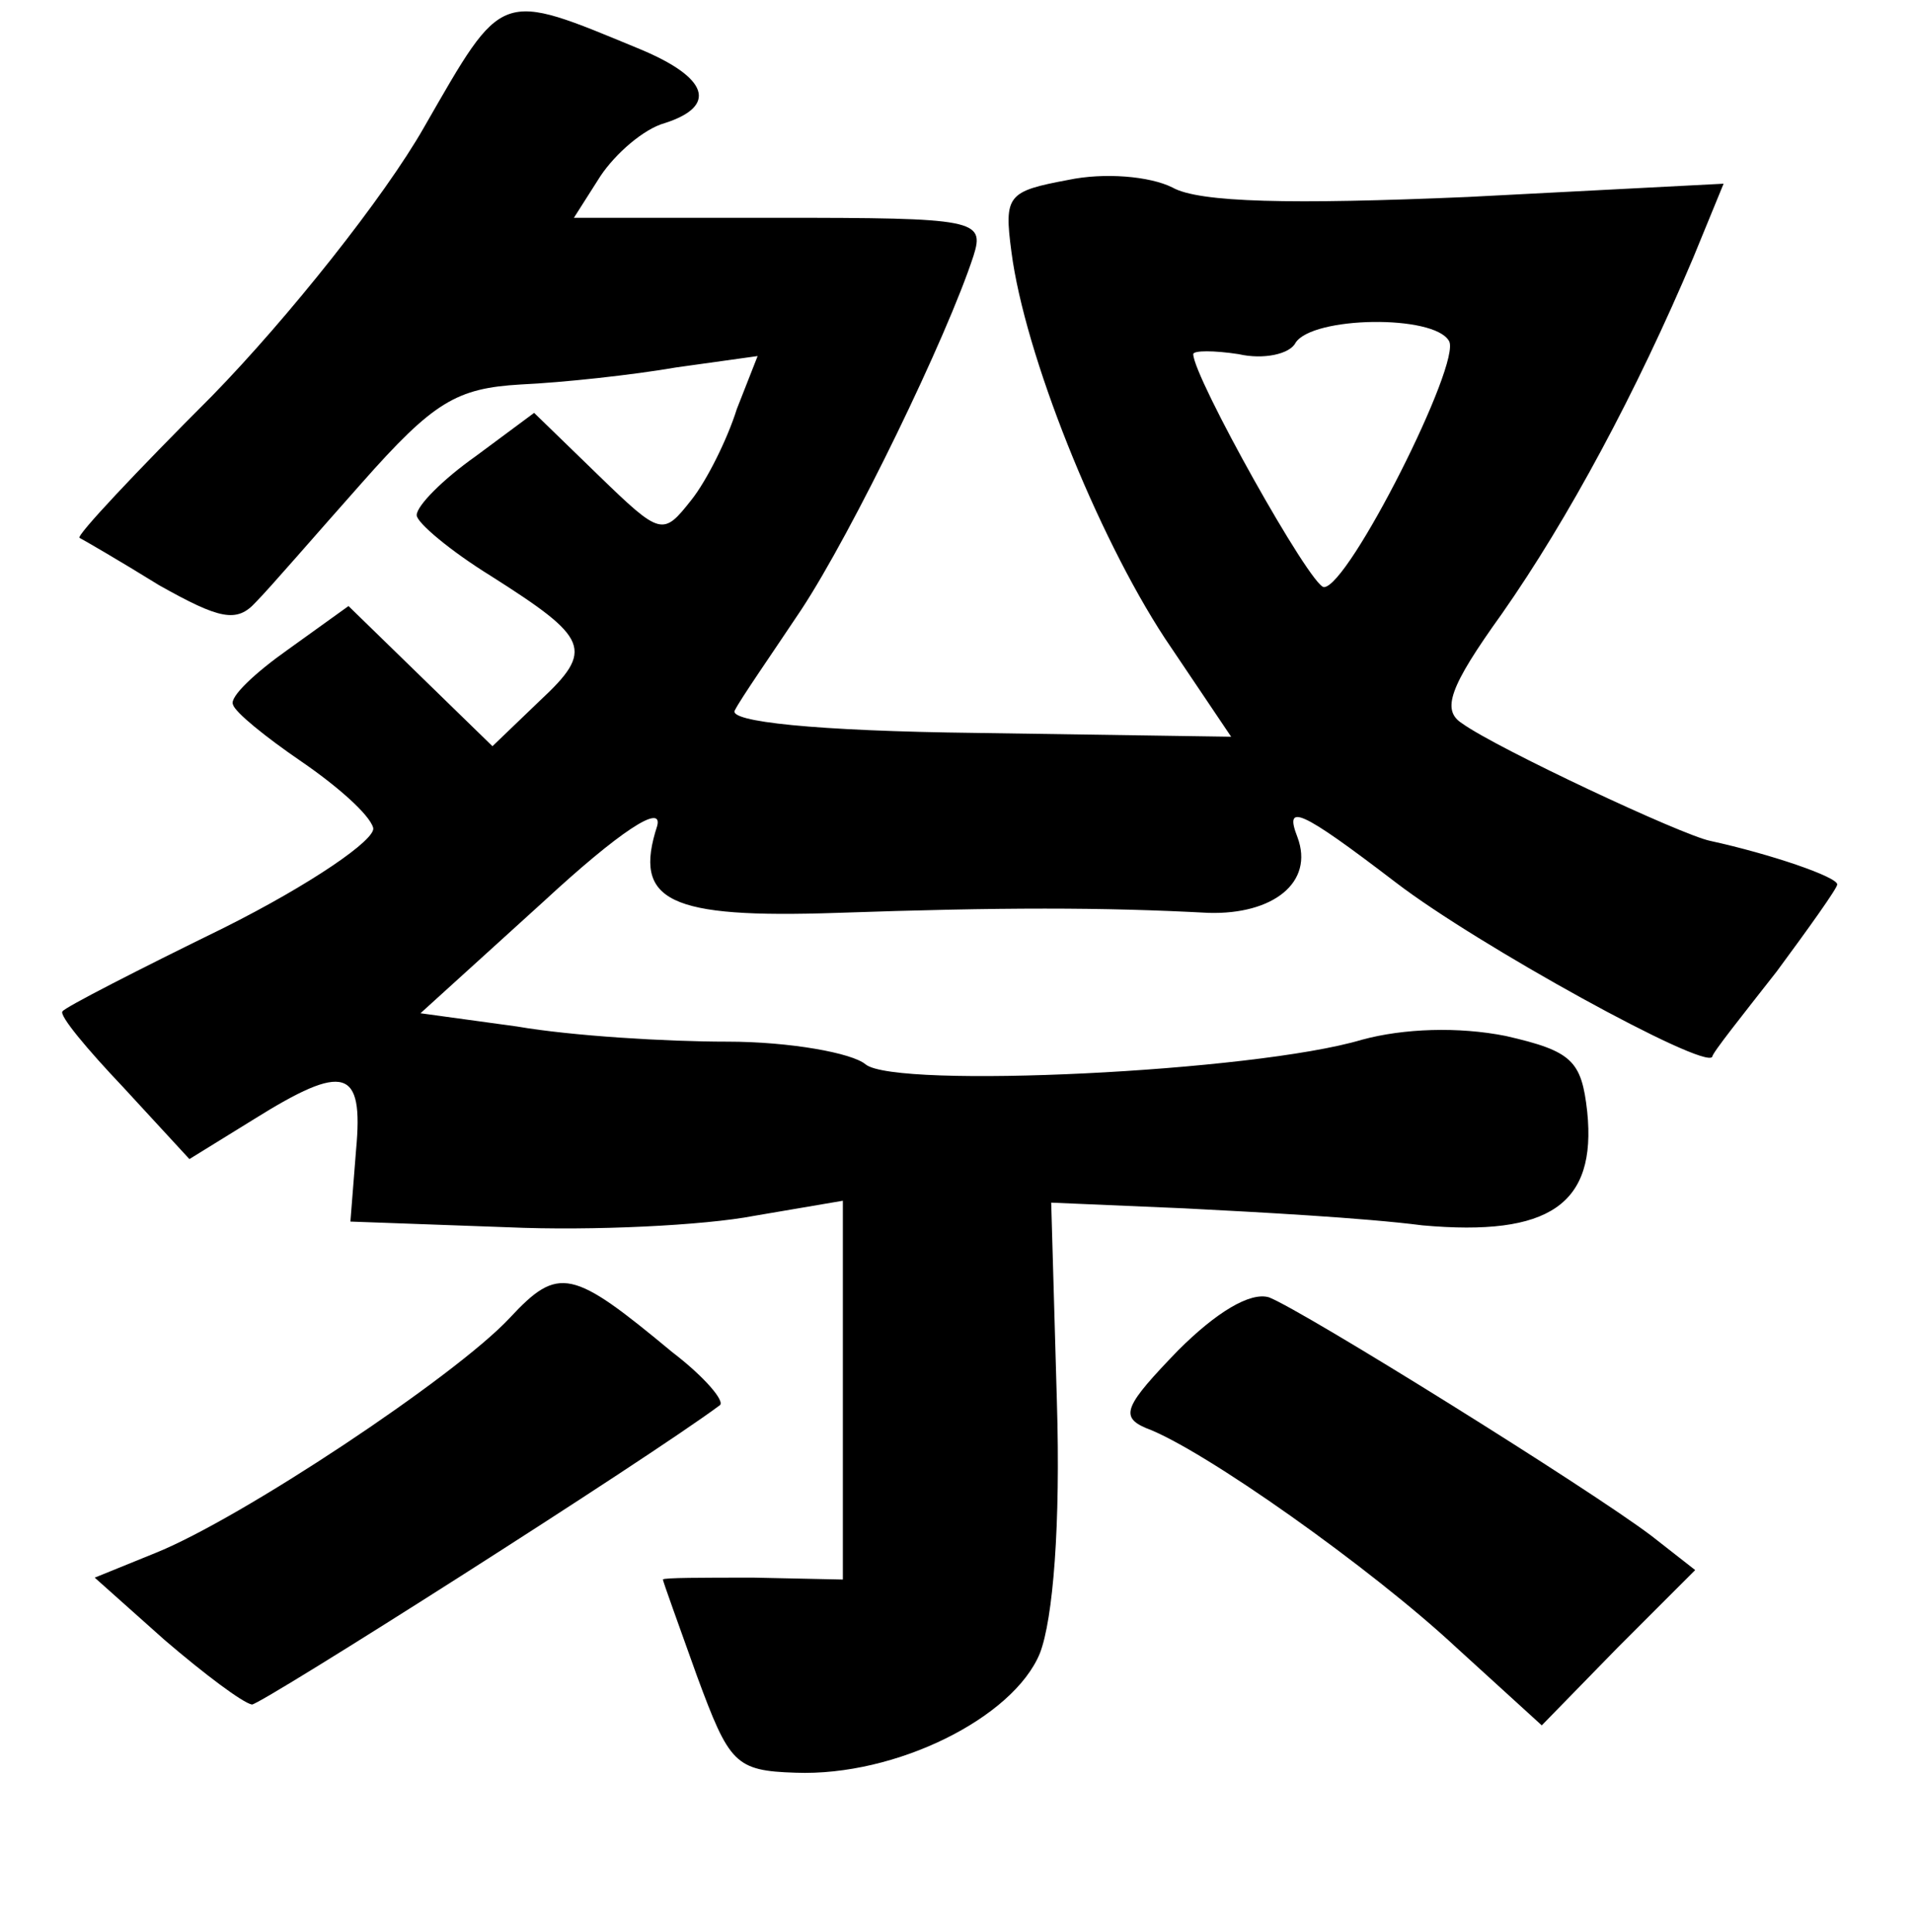 <?xml version="1.0" standalone="no"?>
<!DOCTYPE svg PUBLIC "-//W3C//DTD SVG 20010904//EN"
 "http://www.w3.org/TR/2001/REC-SVG-20010904/DTD/svg10.dtd">
<svg version="1.0" xmlns="http://www.w3.org/2000/svg"
 width="101pt" height="102pt" viewBox="0 0 101 102"
 preserveAspectRatio="xMidYMid meet">
<g transform="translate(0,102) scale(0.1,-0.1)"
fill="#000000" stroke="none">
<path d="M224 953 c-21 -37 -72 -101 -112 -142 -40 -40 -72 -74 -70 -75 2 -1
21 -12 42 -25 32 -18 41 -20 51 -9 7 7 32 36 56 63 38 43 50 50 84 52 22 1 59
5 82 9 l43 6 -11 -28 c-5 -16 -16 -38 -24 -48 -15 -19 -16 -19 -49 13 l-34 33
-31 -23 c-17 -12 -31 -26 -31 -31 0 -4 18 -19 39 -32 52 -33 55 -39 26 -66
l-25 -24 -38 37 -38 37 -32 -23 c-17 -12 -31 -25 -29 -29 1 -4 17 -17 36 -30
19 -13 36 -28 38 -35 2 -6 -33 -30 -79 -53 -45 -22 -84 -42 -85 -44 -2 -2 13
-20 32 -40 l35 -38 34 21 c48 30 58 27 54 -16 l-3 -38 83 -3 c45 -2 104 1 130
6 l47 8 0 -100 0 -100 -47 1 c-27 0 -48 0 -48 -1 0 -1 8 -23 18 -51 17 -46 20
-50 52 -51 53 -2 115 29 129 63 7 18 11 68 9 133 l-3 105 70 -3 c39 -2 95 -5
126 -9 67 -6 92 11 87 60 -3 27 -8 32 -43 40 -25 5 -54 4 -76 -2 -57 -17 -246
-26 -262 -13 -7 6 -40 12 -73 12 -32 0 -82 3 -111 8 l-51 7 65 59 c40 37 63
52 60 40 -13 -40 6 -49 95 -46 87 3 140 3 196 0 34 -1 56 16 47 40 -7 18 1 15
52 -24 43 -33 163 -99 167 -92 0 2 16 22 34 45 17 23 32 44 32 46 0 4 -35 16
-67 23 -15 3 -113 49 -131 62 -11 7 -7 19 21 58 35 50 71 117 101 188 l16 39
-135 -7 c-93 -4 -142 -3 -156 5 -12 6 -36 8 -55 4 -32 -6 -34 -8 -30 -38 7
-54 45 -149 81 -204 l35 -52 -134 2 c-86 1 -132 6 -128 12 3 6 19 29 35 53 27
41 77 144 91 187 6 19 1 20 -103 20 l-108 0 14 22 c8 12 23 25 34 28 28 9 23
24 -13 39 -75 31 -72 32 -114 -41z m541 -113 c7 -11 -53 -130 -66 -130 -7 0
-69 111 -69 123 0 2 11 2 24 0 13 -3 27 0 30 6 9 14 73 15 81 1z"/>
<path d="M269 324 c-29 -31 -142 -106 -187 -124 l-32 -13 37 -33 c21 -18 41
-33 46 -34 5 0 208 129 247 158 3 2 -8 15 -25 28 -53 44 -60 46 -86 18z"/>
<path d="M622 307 c-28 -29 -31 -35 -17 -41 30 -11 119 -74 164 -116 l45 -41
40 41 41 41 -23 18 c-33 25 -184 119 -202 126 -10 3 -28 -8 -48 -28z"/>
</g>
</svg>

